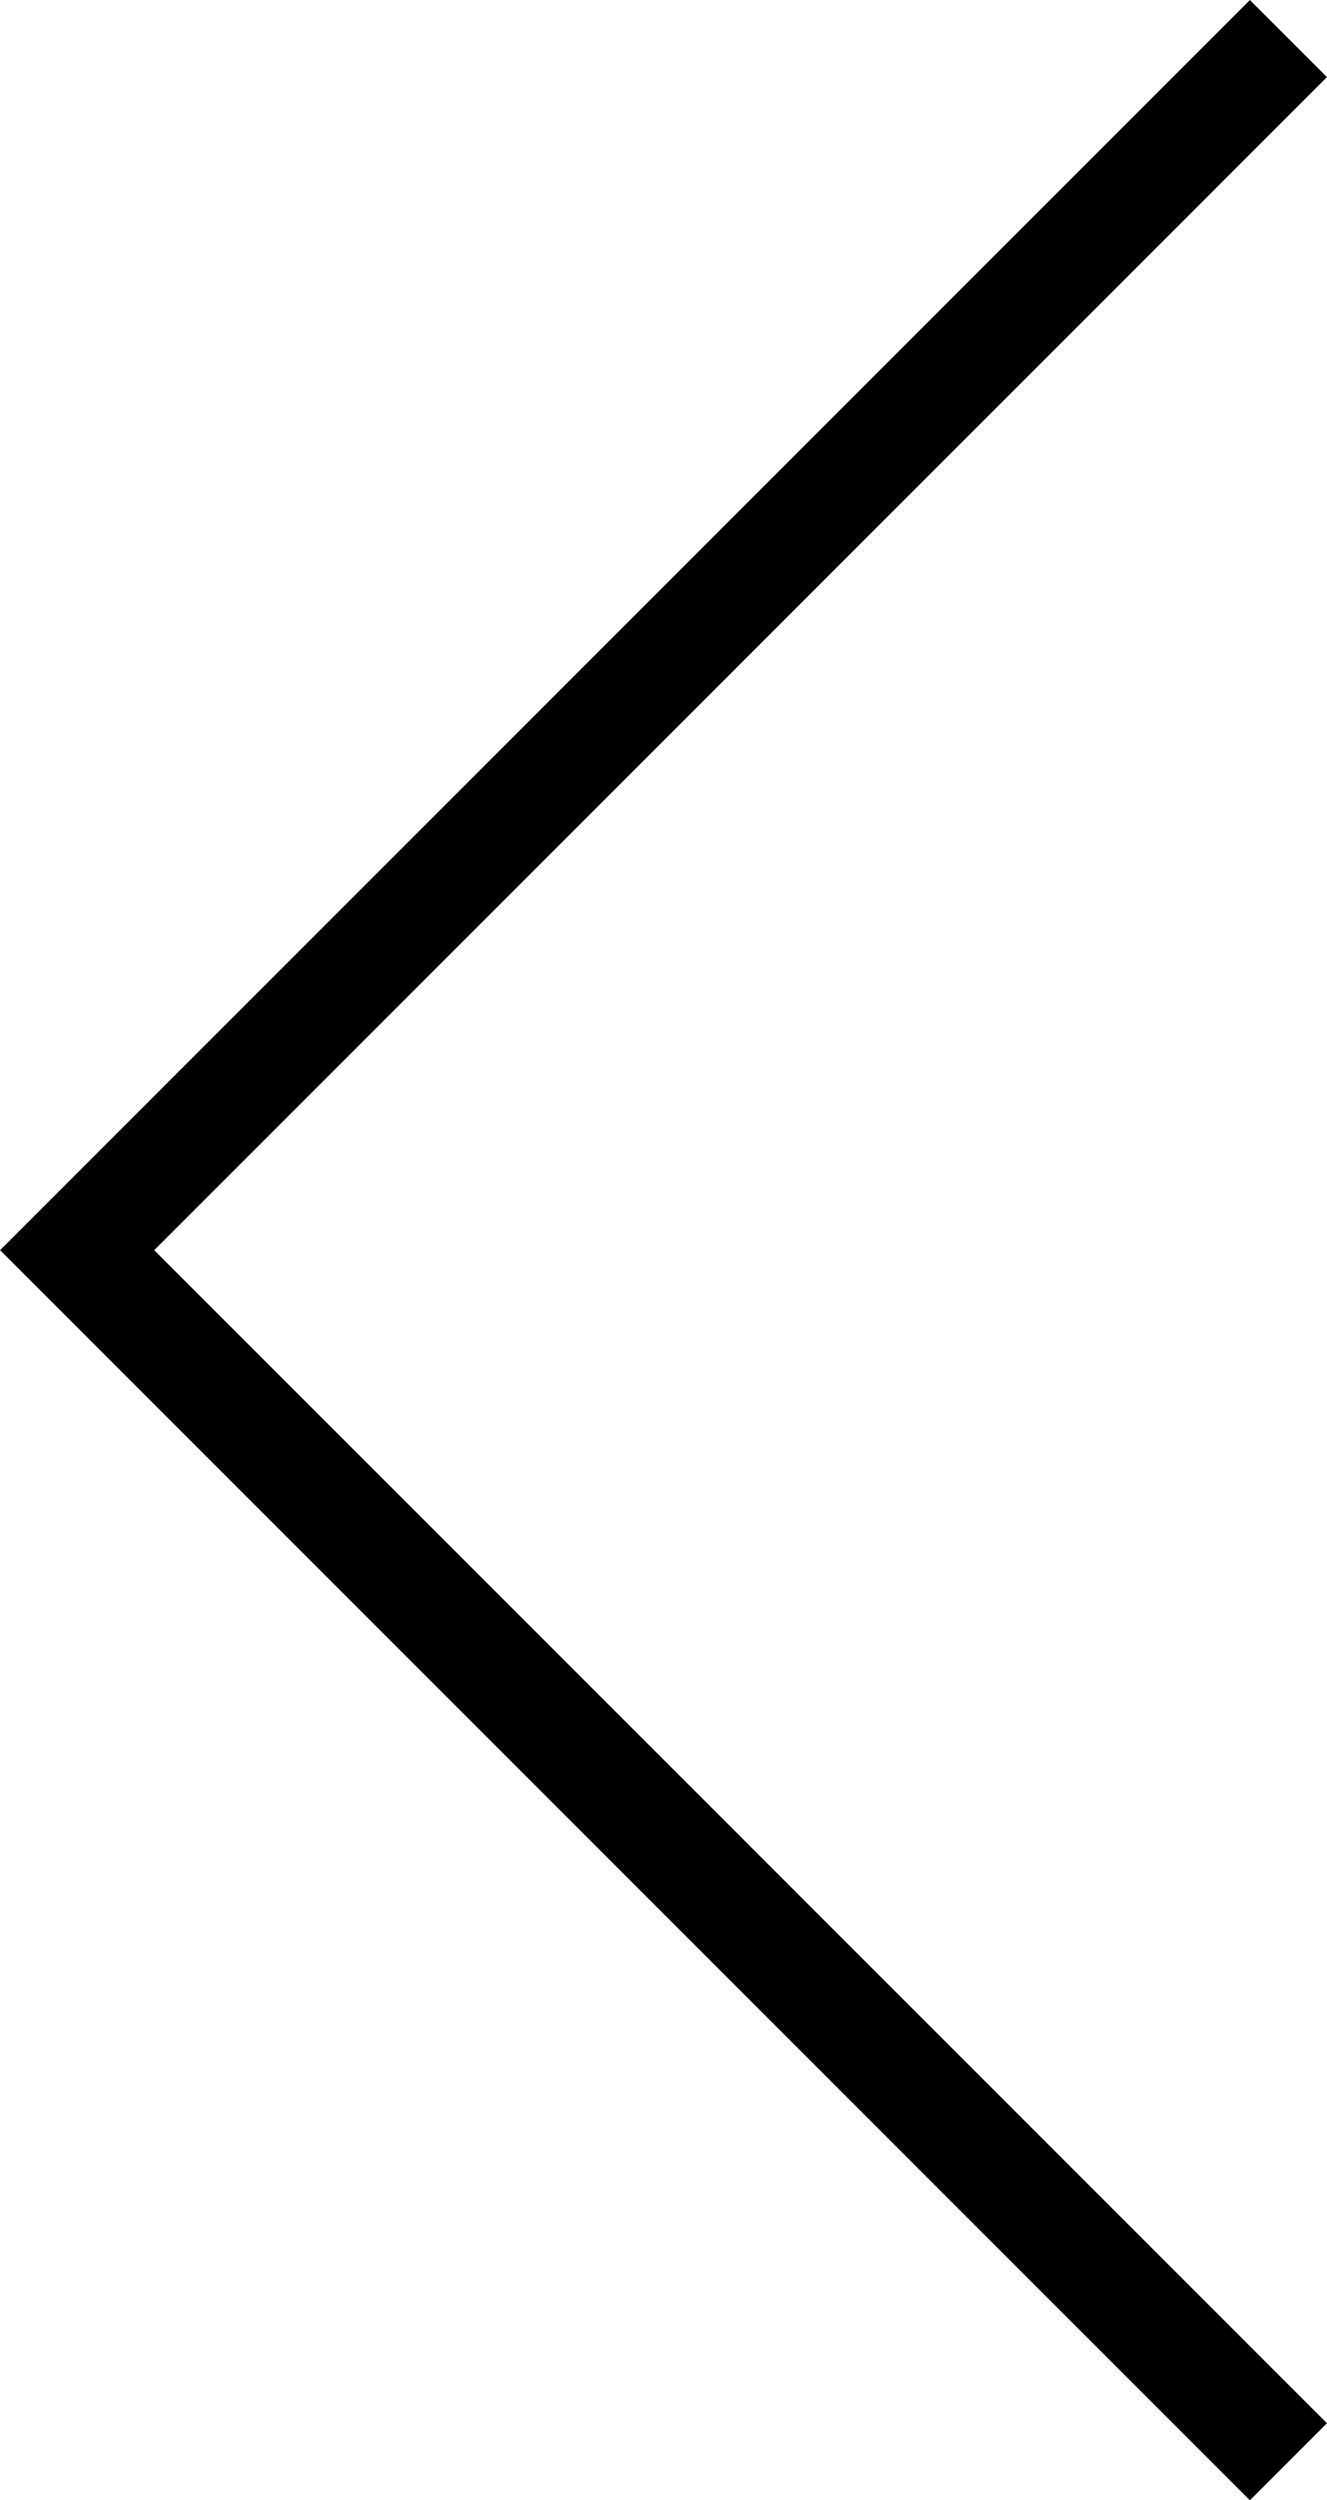 <svg xmlns="http://www.w3.org/2000/svg" xmlns:xlink="http://www.w3.org/1999/xlink" width="12.176" height="22.937" viewBox="0 0 12.176 22.937">
  <defs>
    <clipPath id="clip-path">
      <rect id="Rectangle_7" data-name="Rectangle 7" width="12.176" height="22.937" transform="translate(0 0)" fill="none"/>
    </clipPath>
  </defs>
  <g id="arrow" transform="translate(12.176 22.937) rotate(180)">
    <g id="Group_5" data-name="Group 5" transform="translate(0 0)" clip-path="url(#clip-path)">
      <path id="Path_3" data-name="Path 3" d="M.354.353,11.468,11.468.354,22.583" fill="none" stroke="#000" stroke-miterlimit="10" stroke-width="1"/>
    </g>
  </g>
</svg>